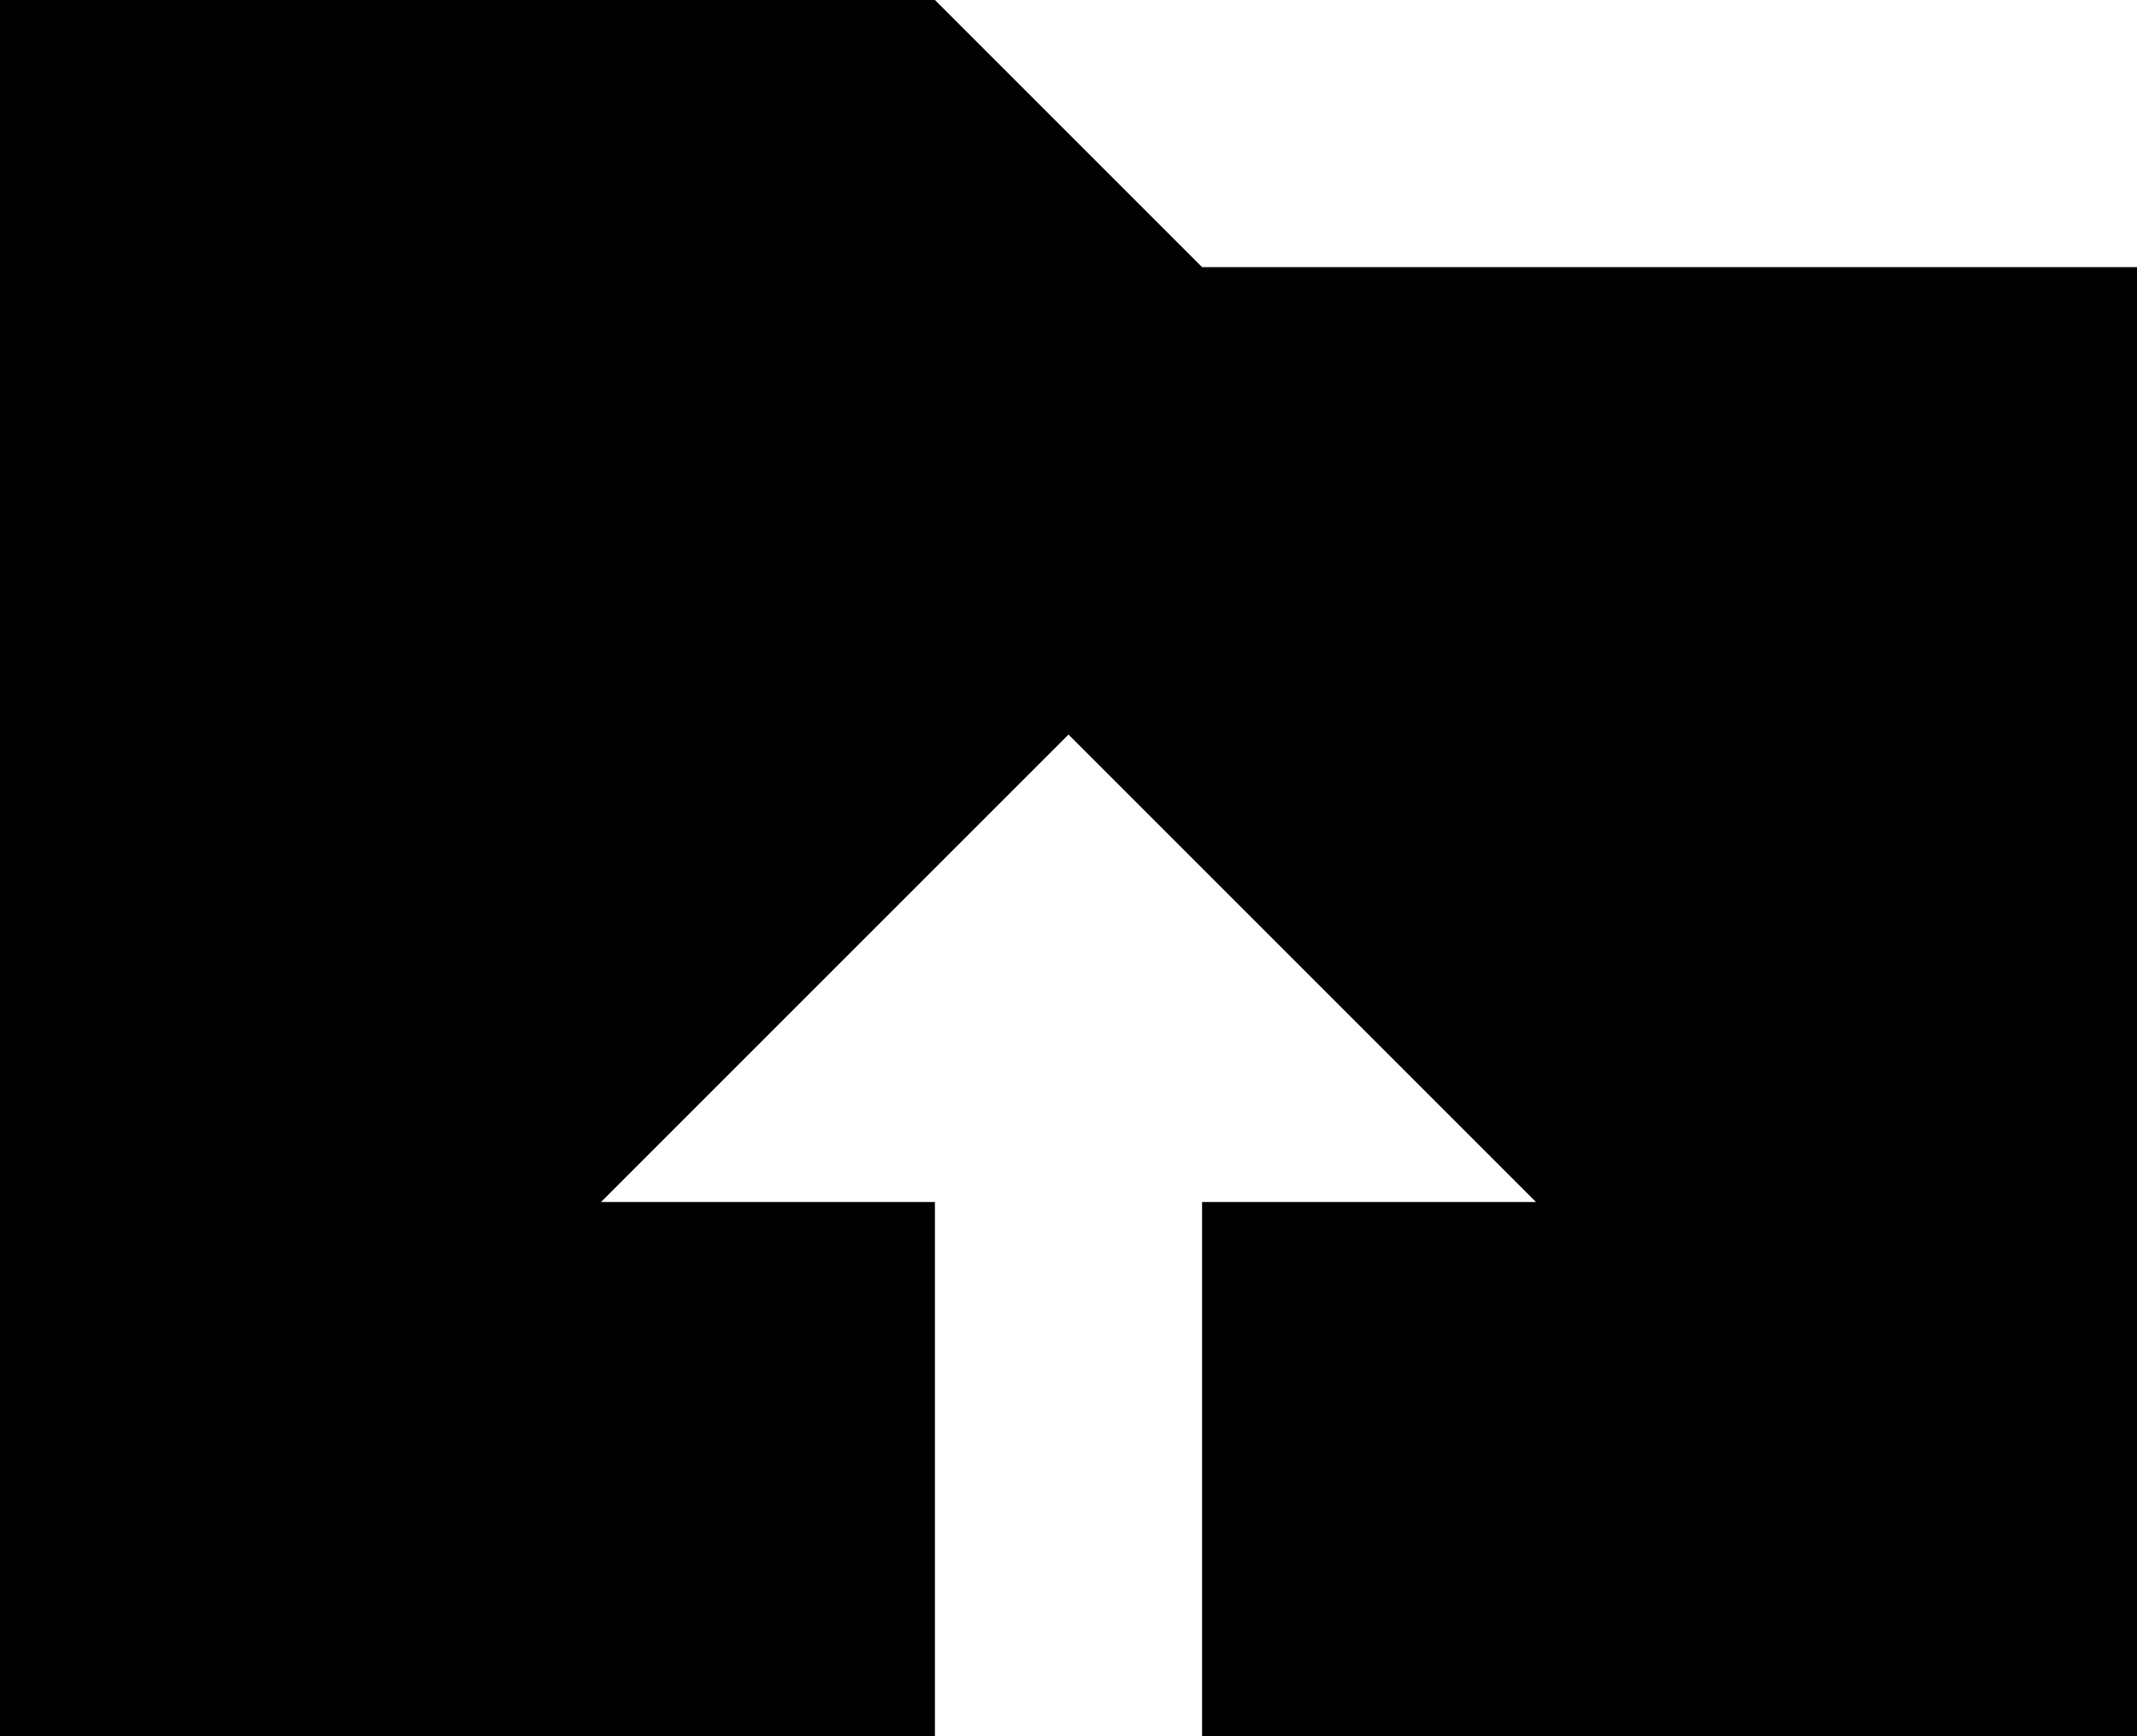 <?xml version="1.0" encoding="UTF-8"?>
<svg width="32px" height="26px" viewBox="0 0 32 26" version="1.1" xmlns="http://www.w3.org/2000/svg" xmlns:xlink="http://www.w3.org/1999/xlink">
    <title>folder_upload</title>
    <g id="Page-1" stroke="none" stroke-width="1" fill="none" fill-rule="evenodd">
        <g id="053-folder-upload" fill="#000000" fill-rule="nonzero">
            <path d="M18,4 L14,0 L0,0 L0,26 L32,26 L32,4 L18,4 Z M16,11 L23,18 L18,18 L18,26 L14,26 L14,18 L9,18 L16,11 Z" id="Shape"></path>
        </g>
    </g>
</svg>